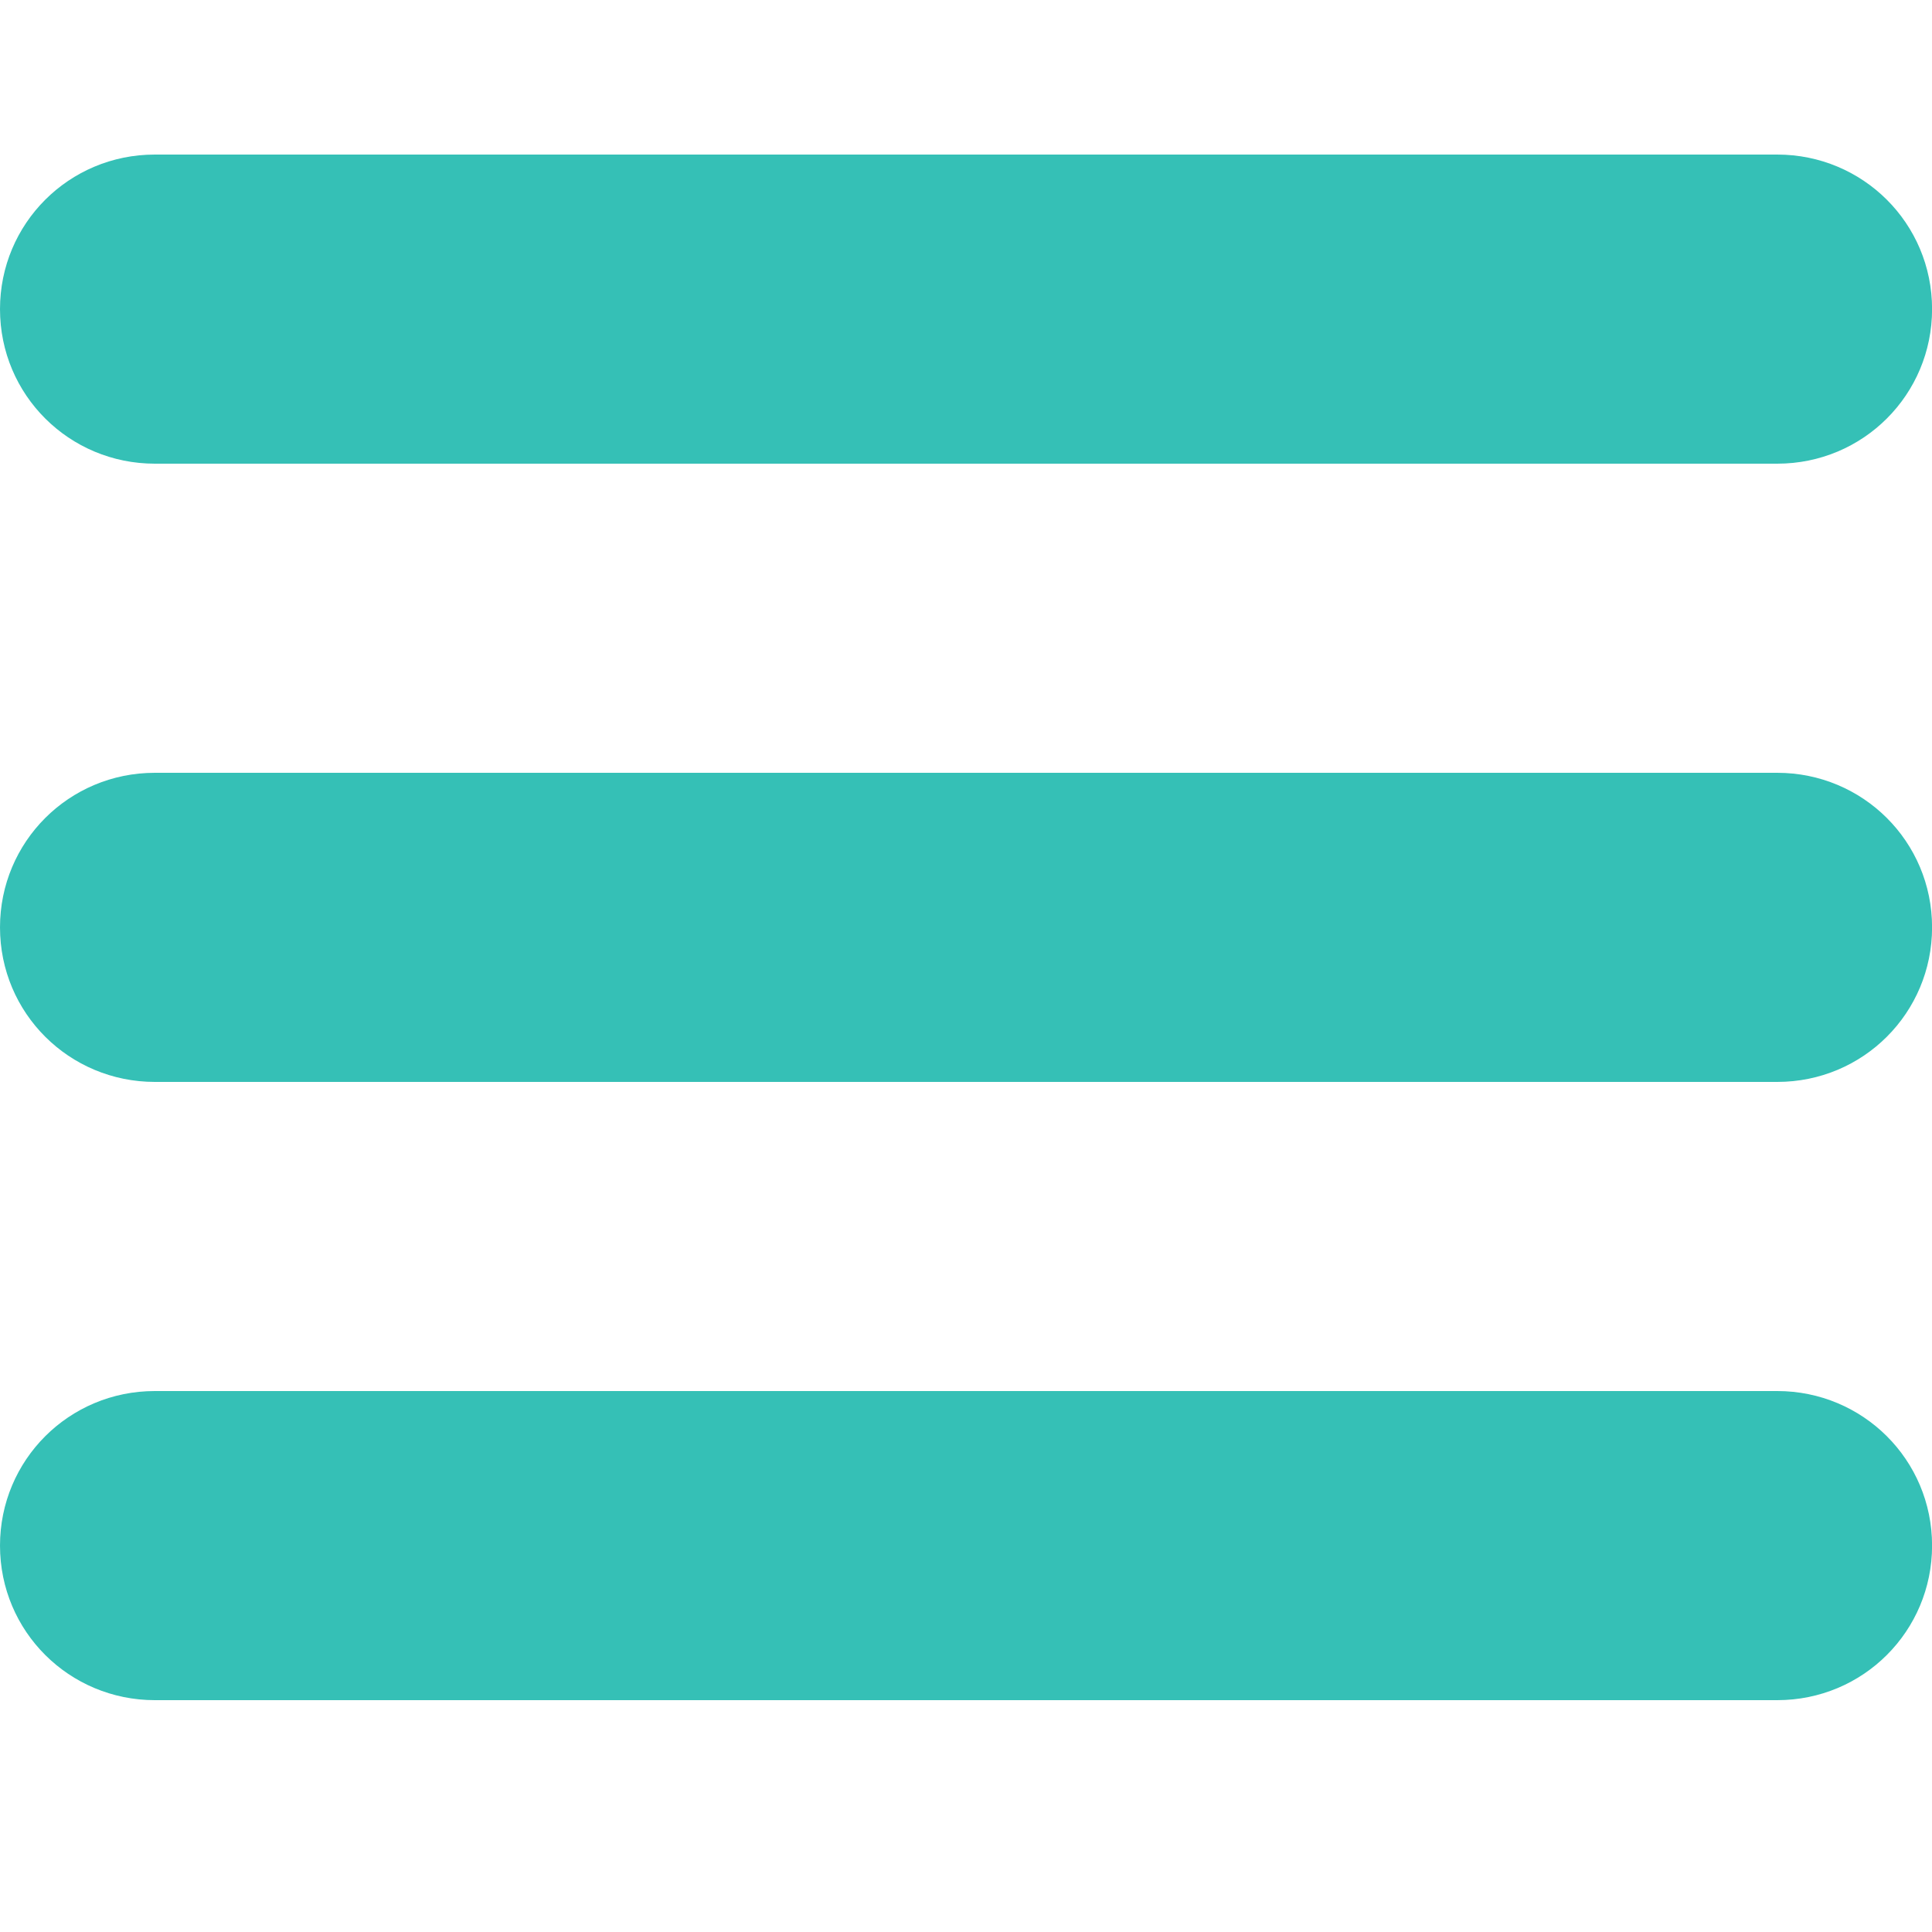<svg width="25" height="25" xmlns="http://www.w3.org/2000/svg">
 <title/>
 <desc/>

 <g>
  <title>background</title>
  <rect fill="none" id="canvas_background" height="402" width="582" y="-1" x="-1"/>
 </g>
 <g>
  <title>Layer 1</title>
  <path fill="#35c0b6" id="Hamburger" d="m0,4c0,-1.105 0.89,-2 2.004,-2l20.993,0c1.107,0 2.004,0.888 2.004,2c0,1.105 -0.89,2 -2.004,2l-20.993,0c-1.107,0 -2.004,-0.888 -2.004,-2l0,0zm0,8c0,-1.105 0.89,-2 2.004,-2l20.993,0c1.107,0 2.004,0.888 2.004,2c0,1.105 -0.89,2 -2.004,2l-20.993,0c-1.107,0 -2.004,-0.888 -2.004,-2l0,0zm0,8c0,-1.105 0.89,-2 2.004,-2l20.993,0c1.107,0 2.004,0.888 2.004,2c0,1.105 -0.89,2 -2.004,2l-20.993,0c-1.107,0 -2.004,-0.888 -2.004,-2l0,0z"/>
 </g>
</svg>